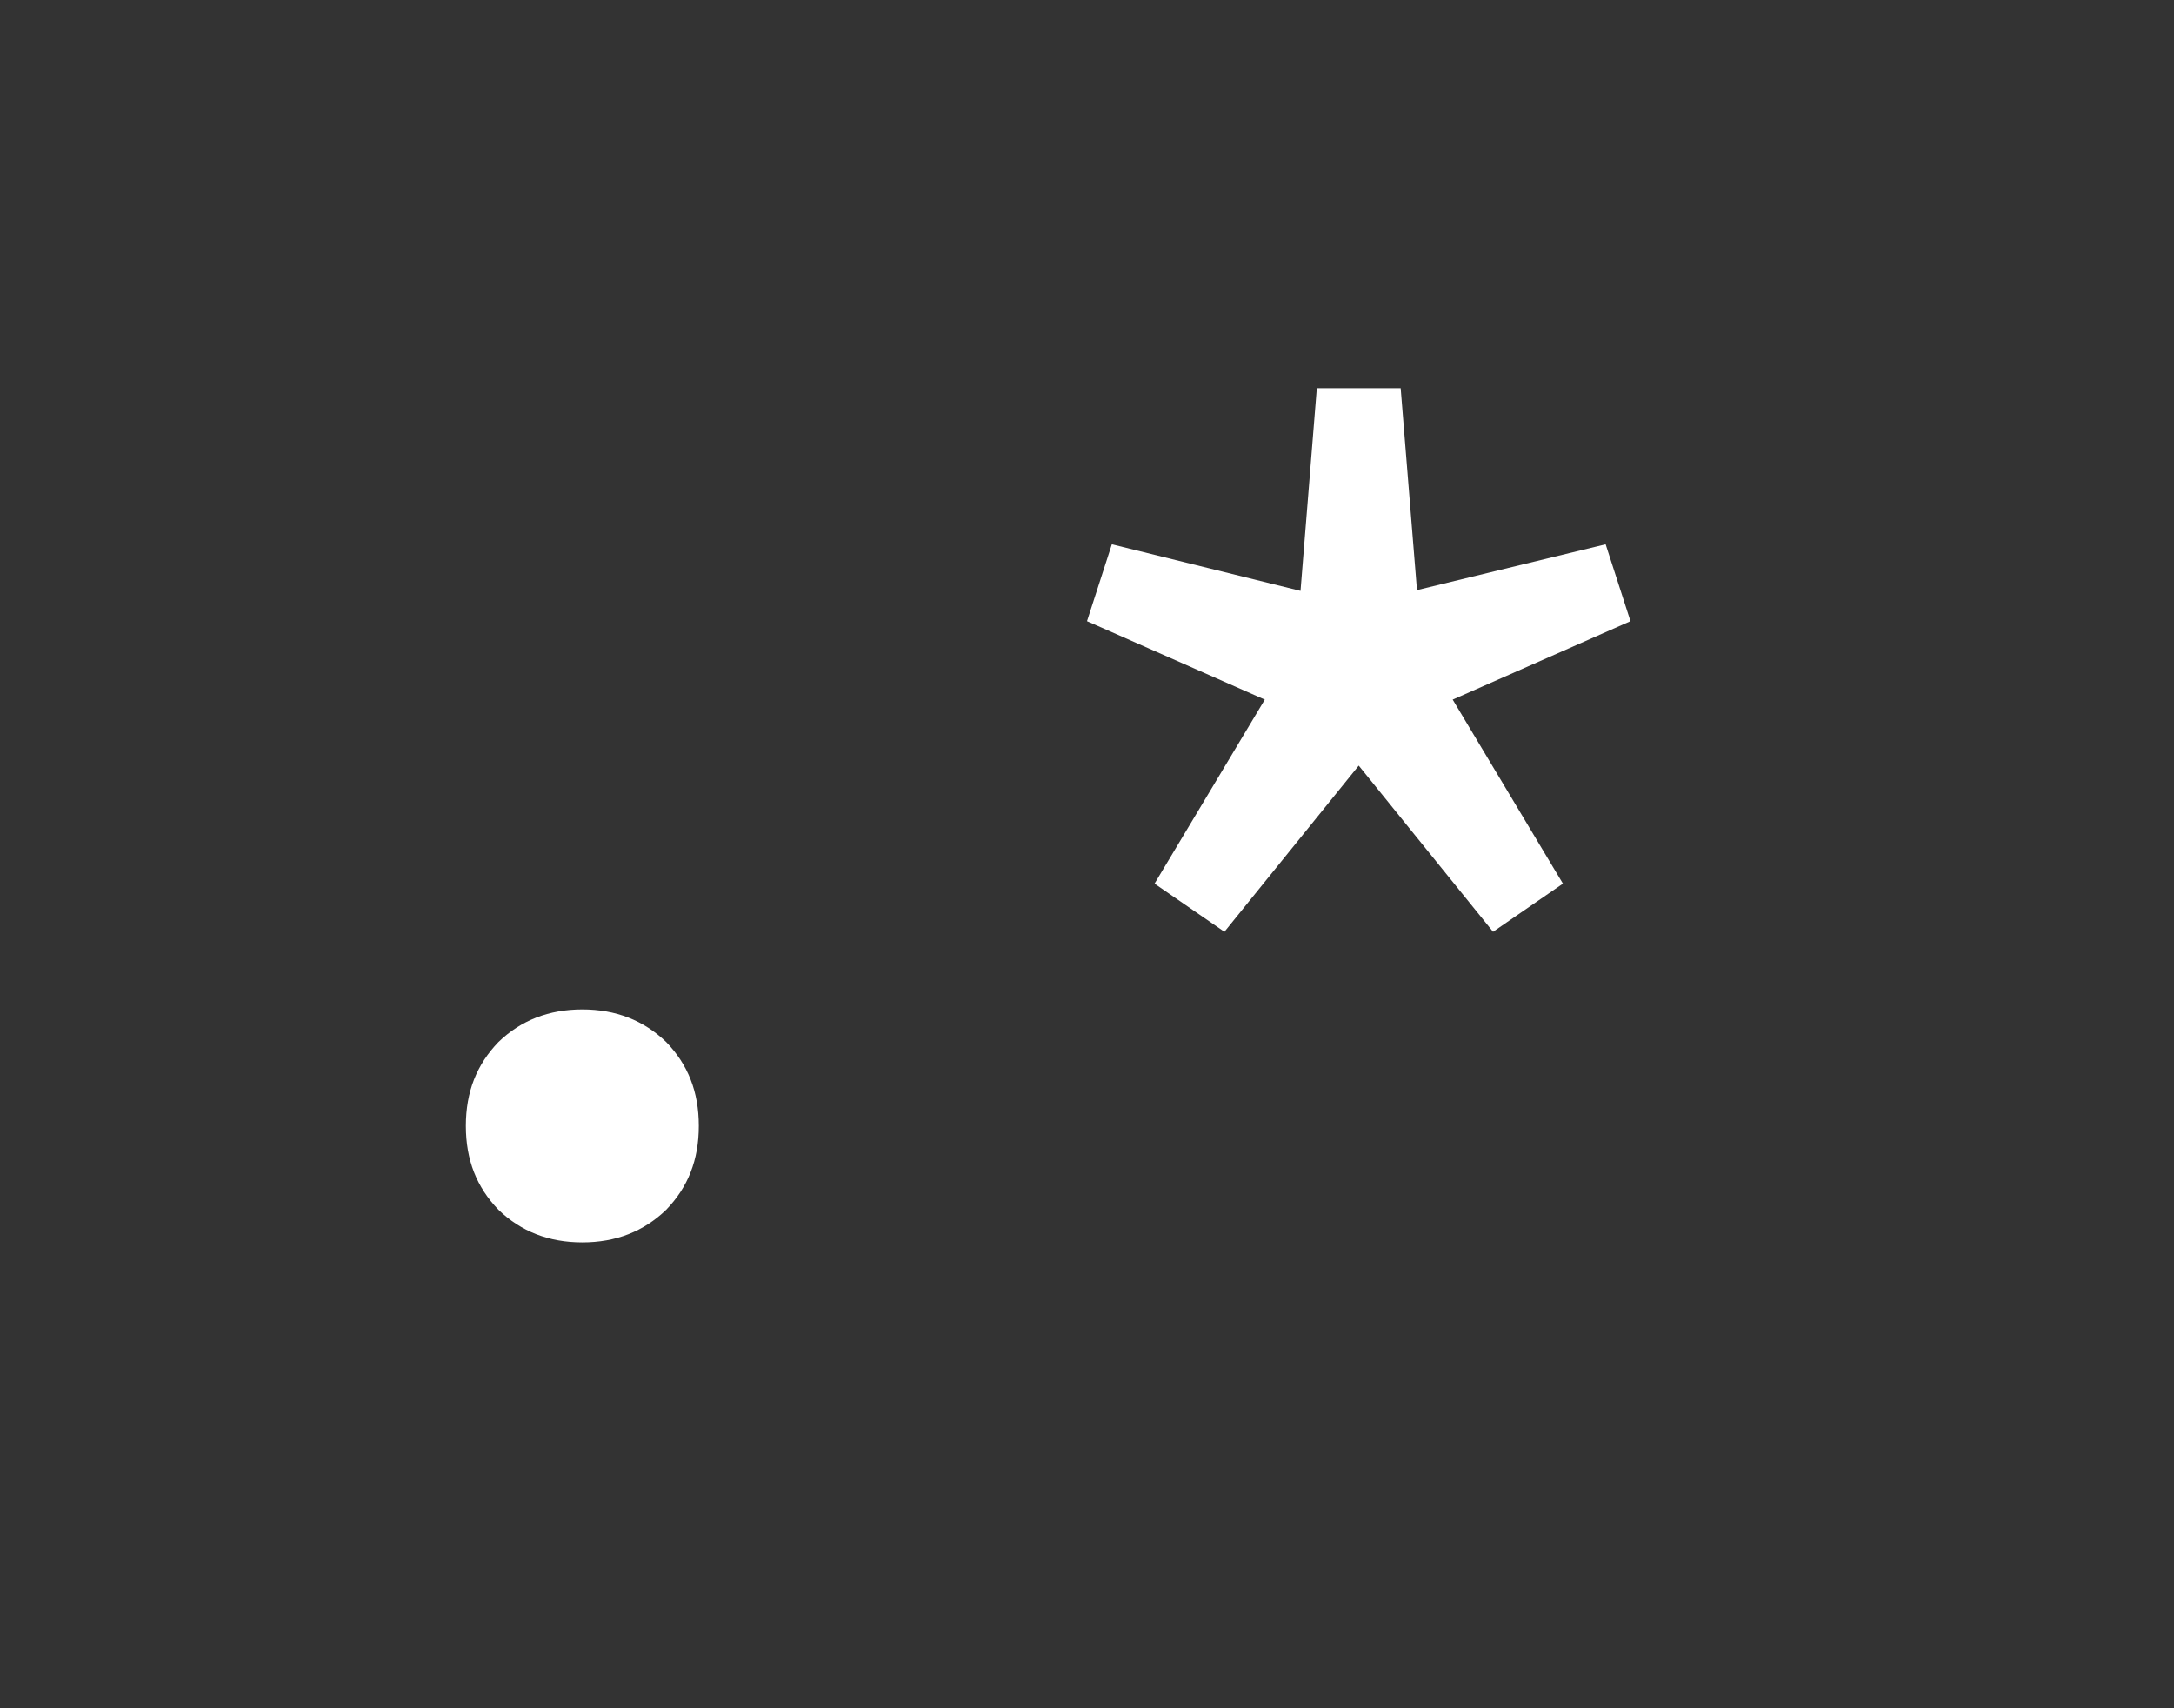 <svg xmlns="http://www.w3.org/2000/svg" viewBox="0 0 28 22">
    <rect x="0" y="0" width="28" height="22" fill="#333333" stroke="none"/>
    <path fill="white" d="M6 14.5c0-.44.14-.79.42-1.08.29-.28.65-.42 1.08-.42.43 0 .79.14 1.08.42.28.29.42.64.42 1.08 0 .44-.14.79-.42 1.08-.29.28-.65.42-1.08.42-.43 0-.79-.14-1.08-.42-.28-.29-.42-.64-.42-1.08m8.87-3.12 1.42-2.37L14 8l.32-.99 2.43.6.21-2.61h1.08l.21 2.6 2.43-.59L21 8l-2.29 1.01 1.42 2.37-.9.62-1.73-2.14L15.77 12z"/>
</svg>
